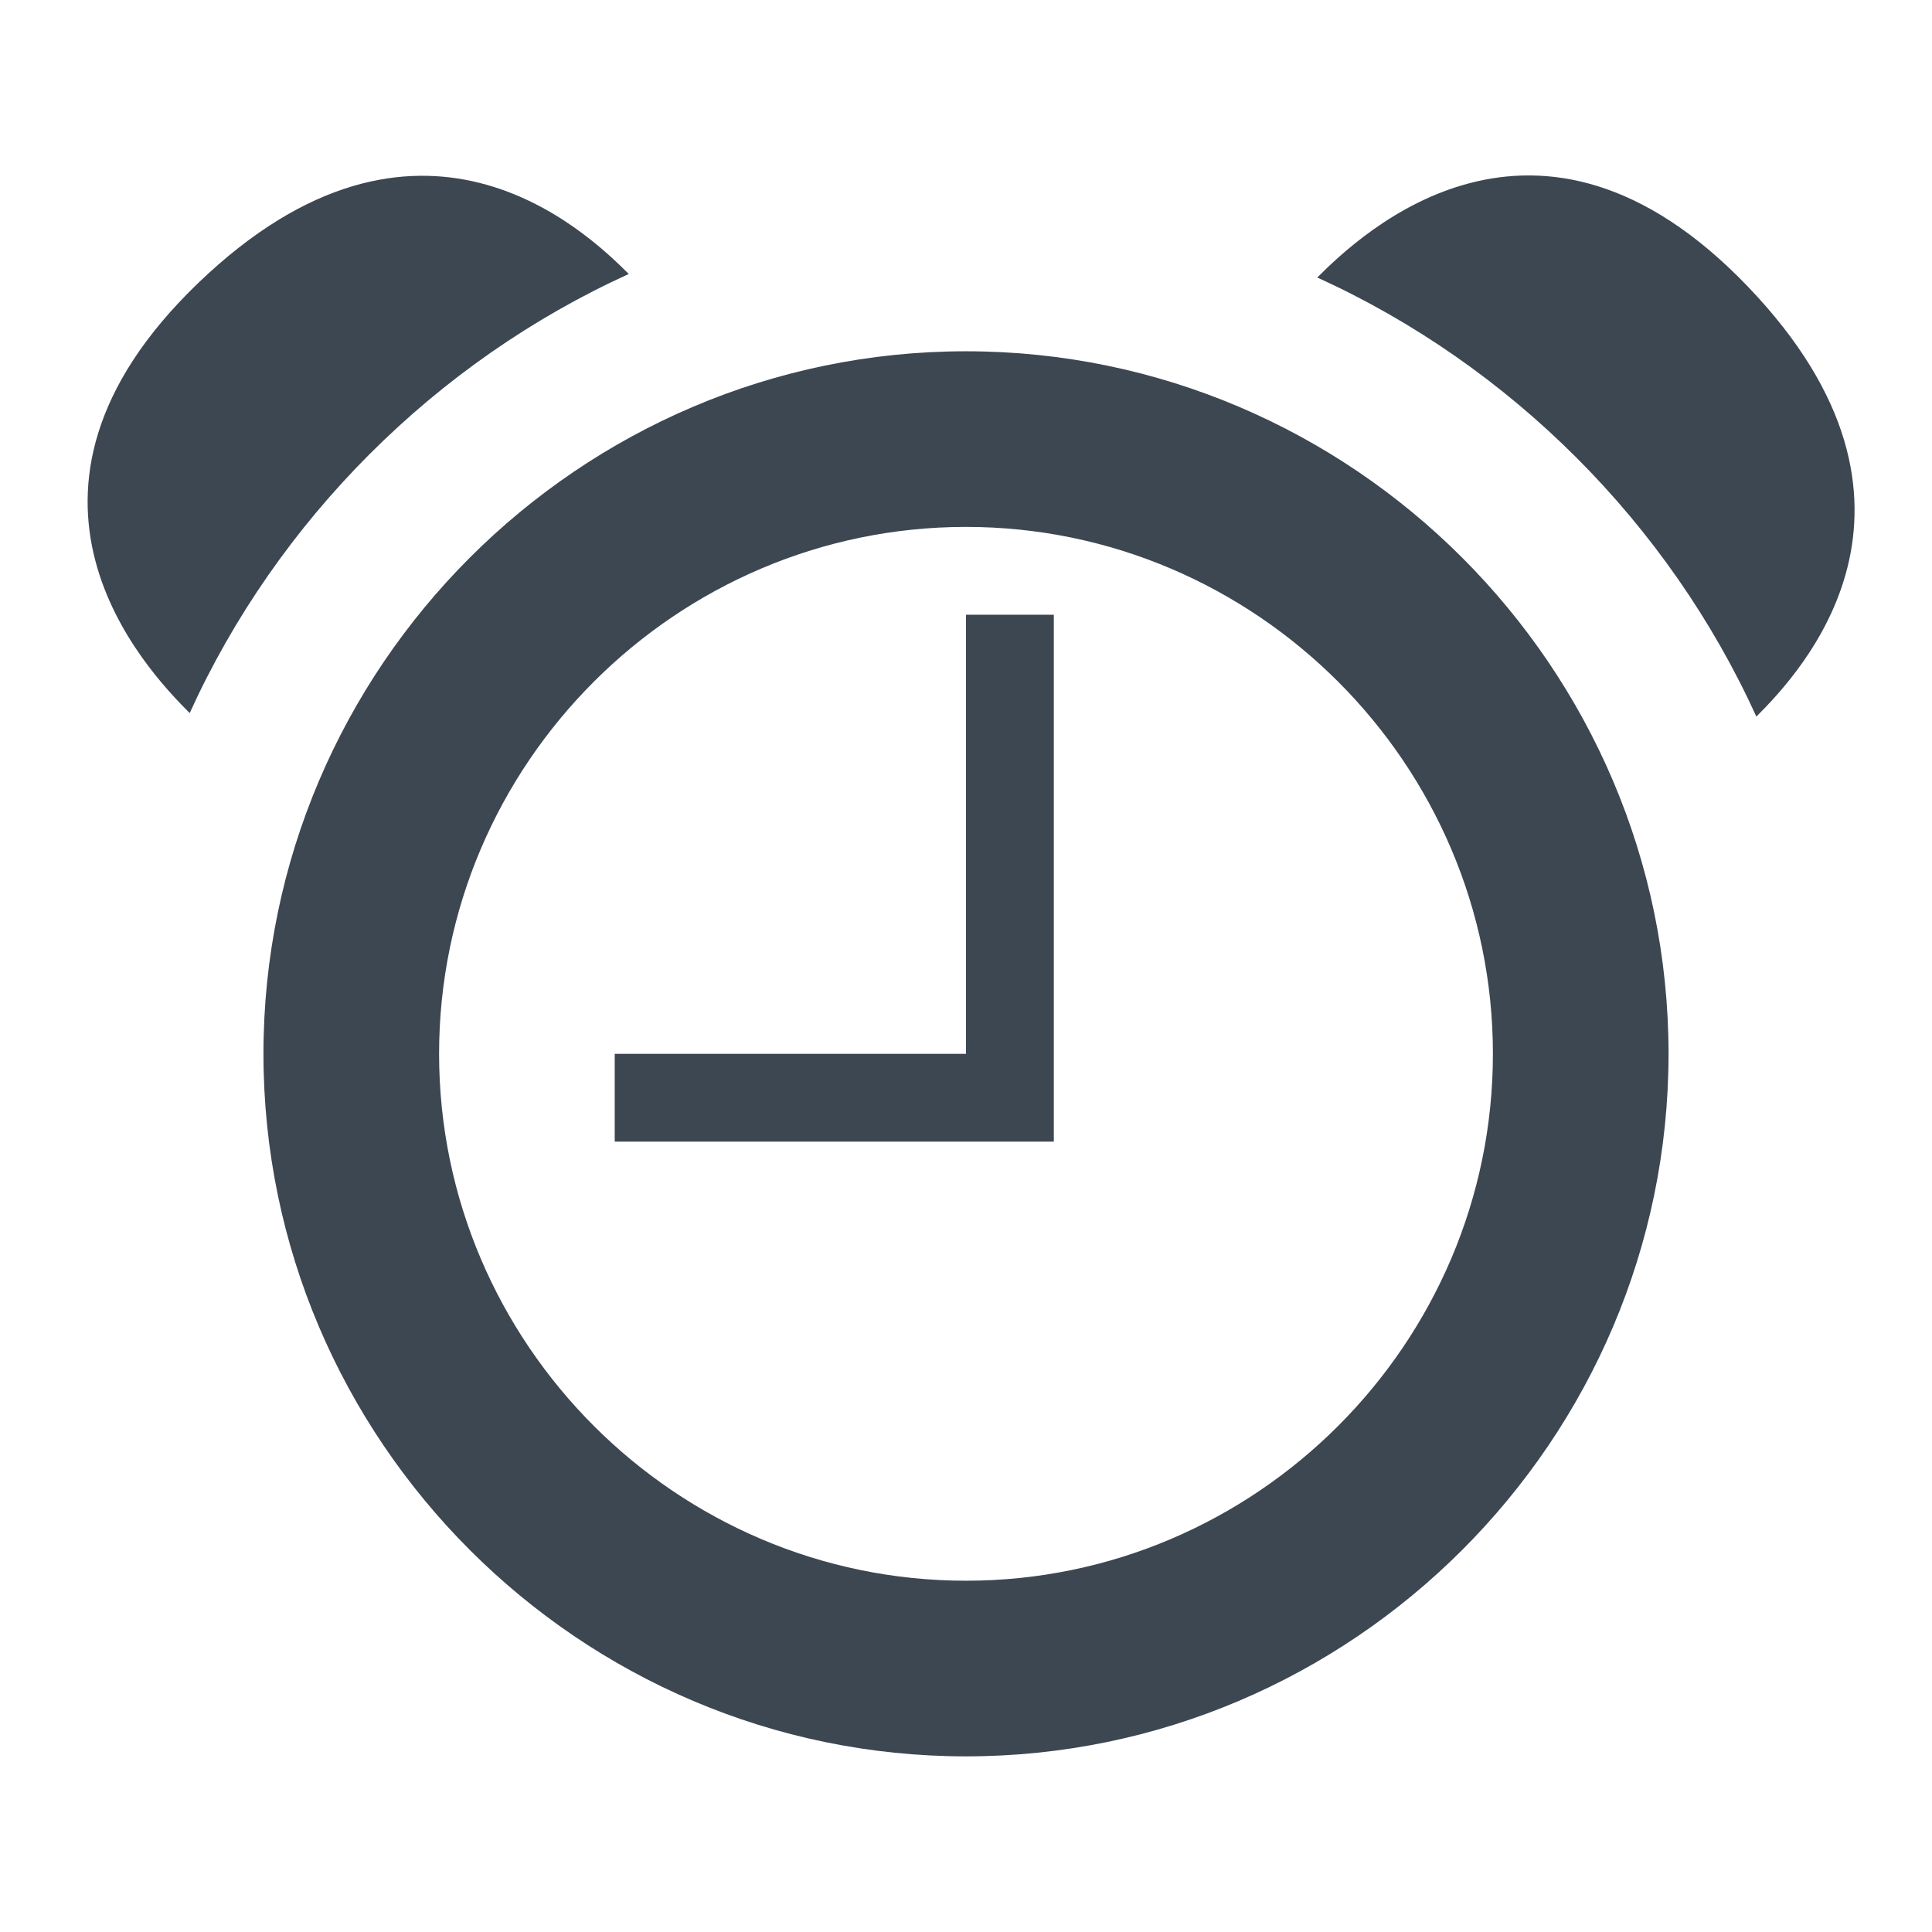 <svg width="22" height="22" xmlns="http://www.w3.org/2000/svg"><path d="M11 4c-4.4 0-8 3.6-8 8s3.6 8 8 8 8-3.6 8-8-3.6-8-8-8zm0 2c3.3 0 6 2.7 6 6s-2.7 6-6 6-6-2.7-6-6 2.7-6 6-6zm9 2.16c.5-.5 2.3-2.4-.1-4.9-2.4-2.5-4.4-.6-4.9-.1 2.2 1 4 2.8 5 5zM2.16 8.12c1-2.2 2.8-4 5-5-.5-.5-2.4-2.3-4.9.1-2.5 2.4-.6 4.4-.1 4.9zM11 7h1v6H7v-1h4V7z" fill="#3D4752" fill-rule="evenodd"/></svg>
